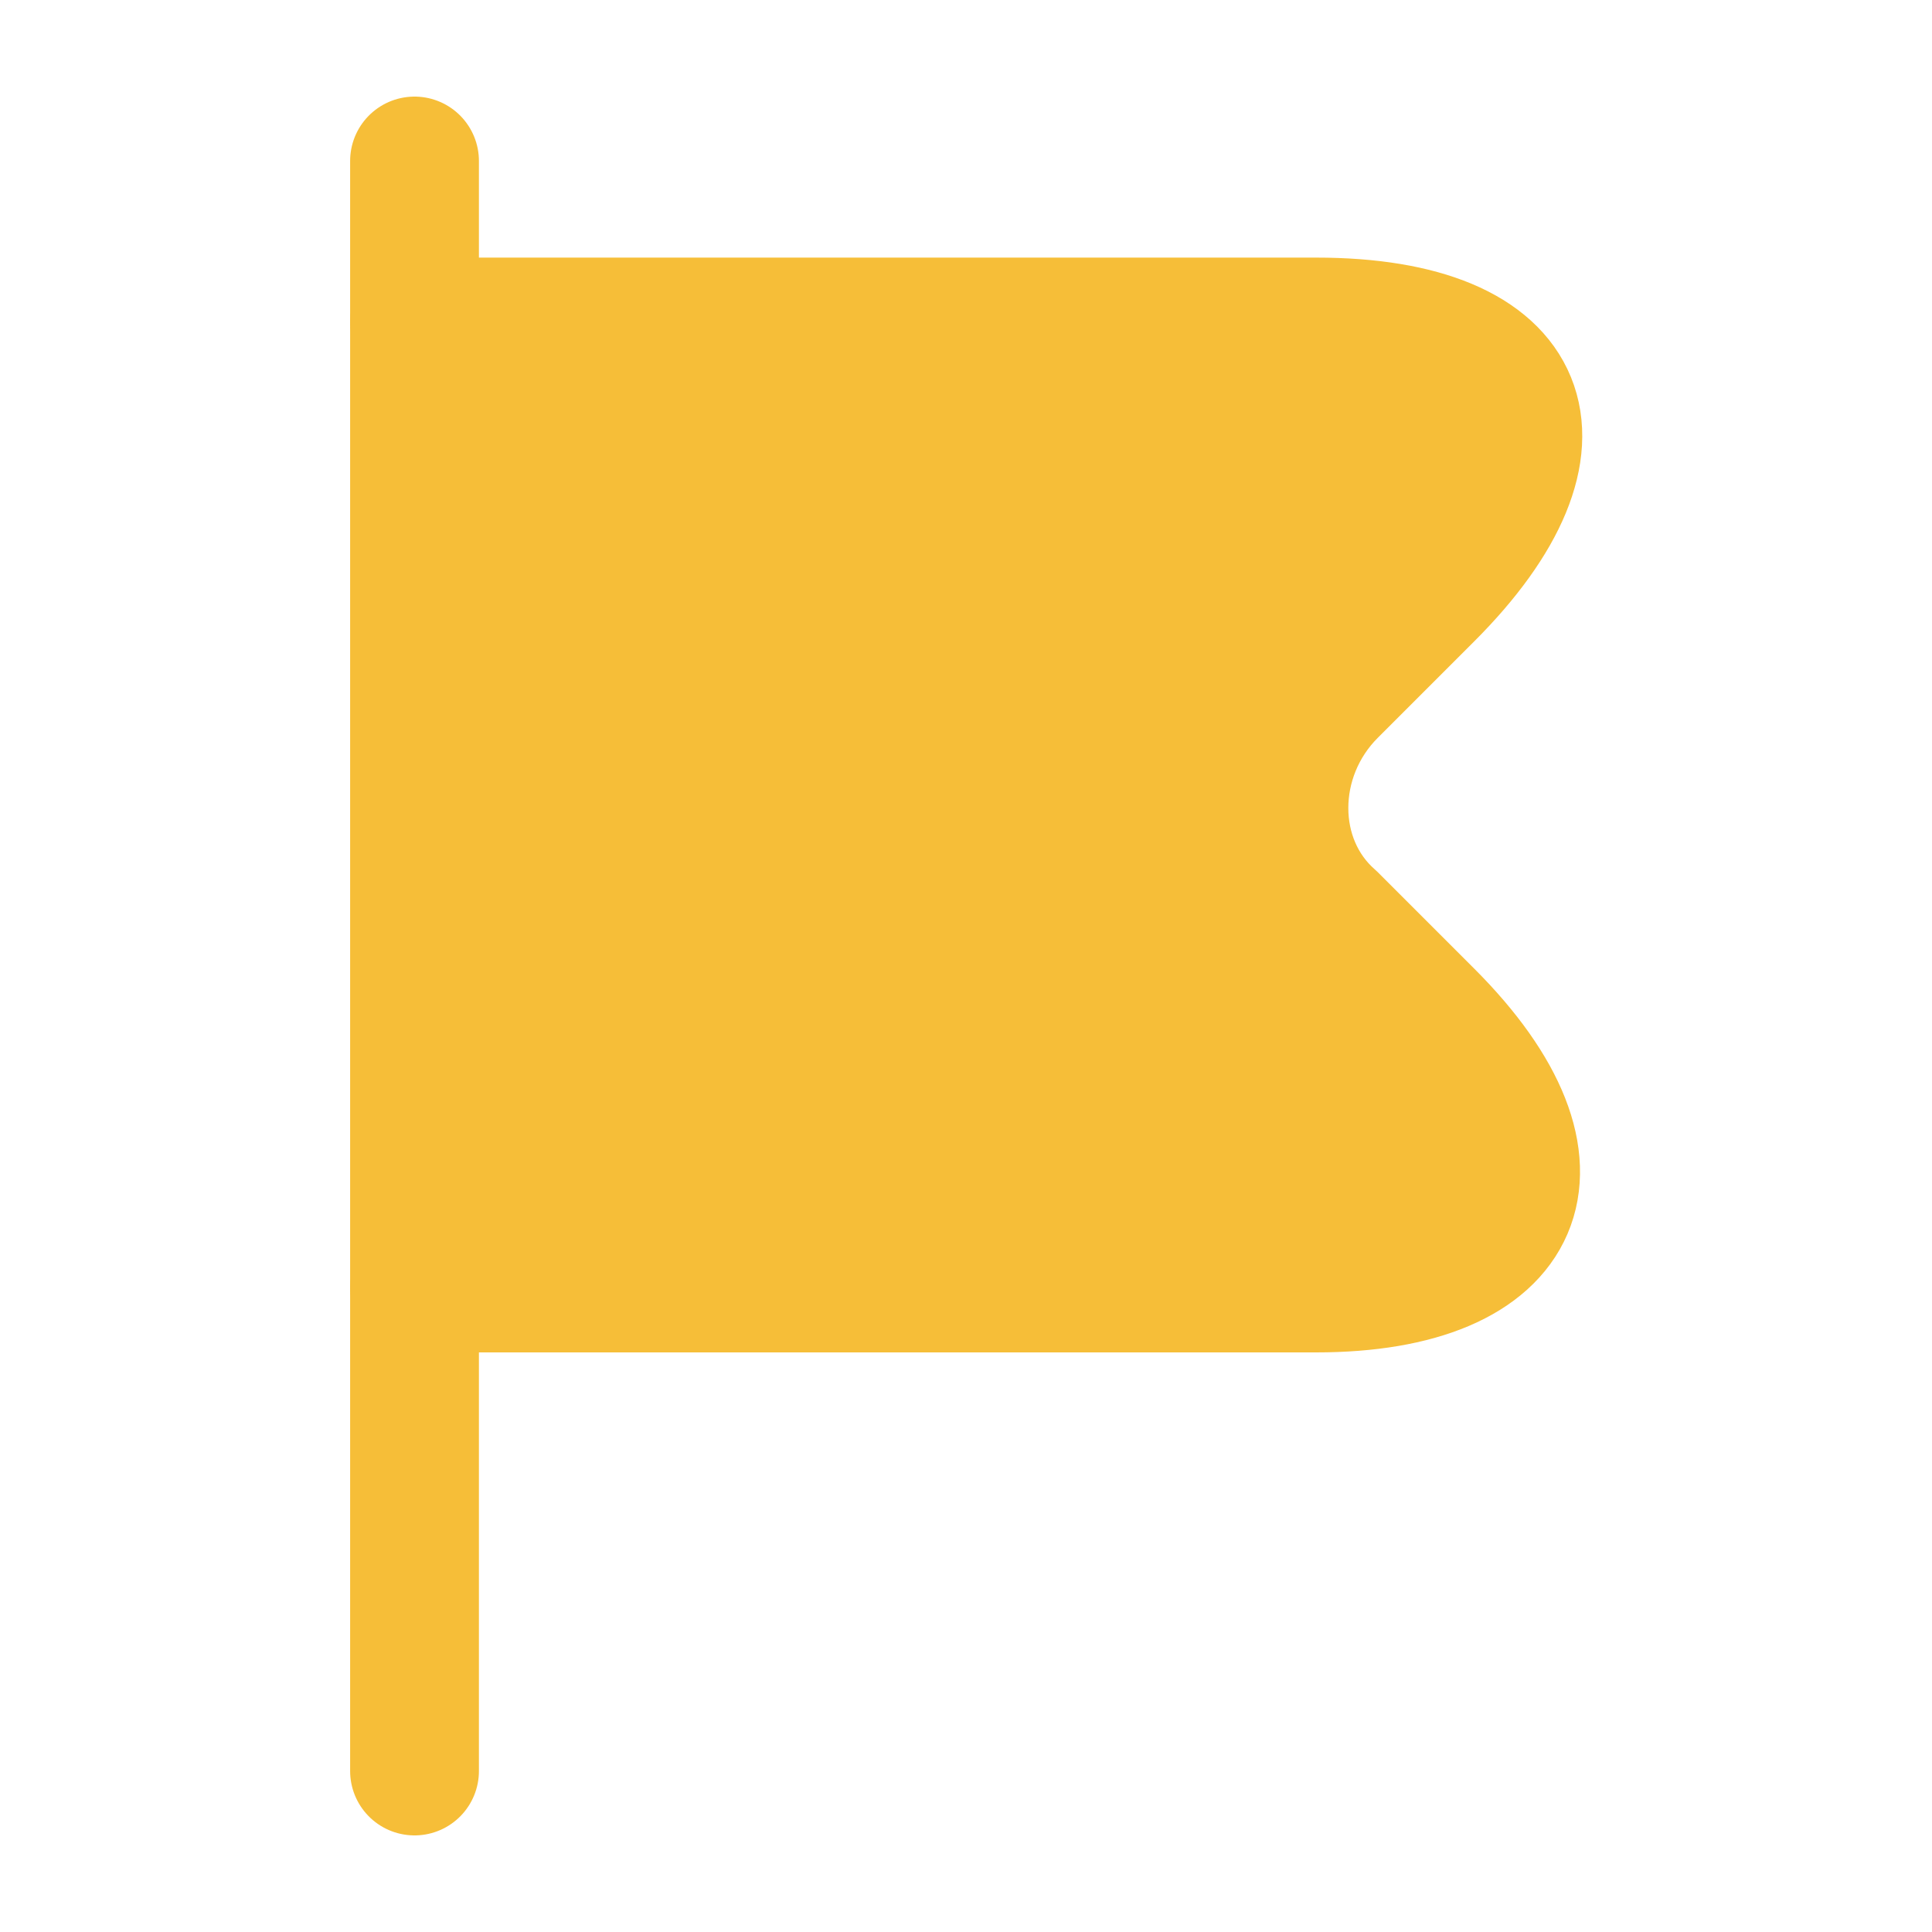 <svg width="18" height="18" viewBox="0 0 18 18" fill="none" xmlns="http://www.w3.org/2000/svg">
<path d="M3.862 1.5V16.5V1.5Z" fill="#F6BE38"/>
<path d="M3.862 1.5V16.5" stroke="#F6BE38" stroke-width="1.2" stroke-miterlimit="10" stroke-linecap="round" stroke-linejoin="round"/>
<path d="M3.862 3H12.262C14.287 3 14.737 4.125 13.312 5.55L12.412 6.45C11.812 7.05 11.812 8.025 12.412 8.55L13.312 9.45C14.737 10.875 14.212 12 12.262 12H3.862" fill="#F6BE38"/>
<path d="M3.862 3H12.262C14.287 3 14.737 4.125 13.312 5.55L12.412 6.45C11.812 7.05 11.812 8.025 12.412 8.55L13.312 9.45C14.737 10.875 14.212 12 12.262 12H3.862" stroke="#F6BE38" stroke-width="1.2" stroke-miterlimit="10" stroke-linecap="round" stroke-linejoin="round"/>
</svg>
